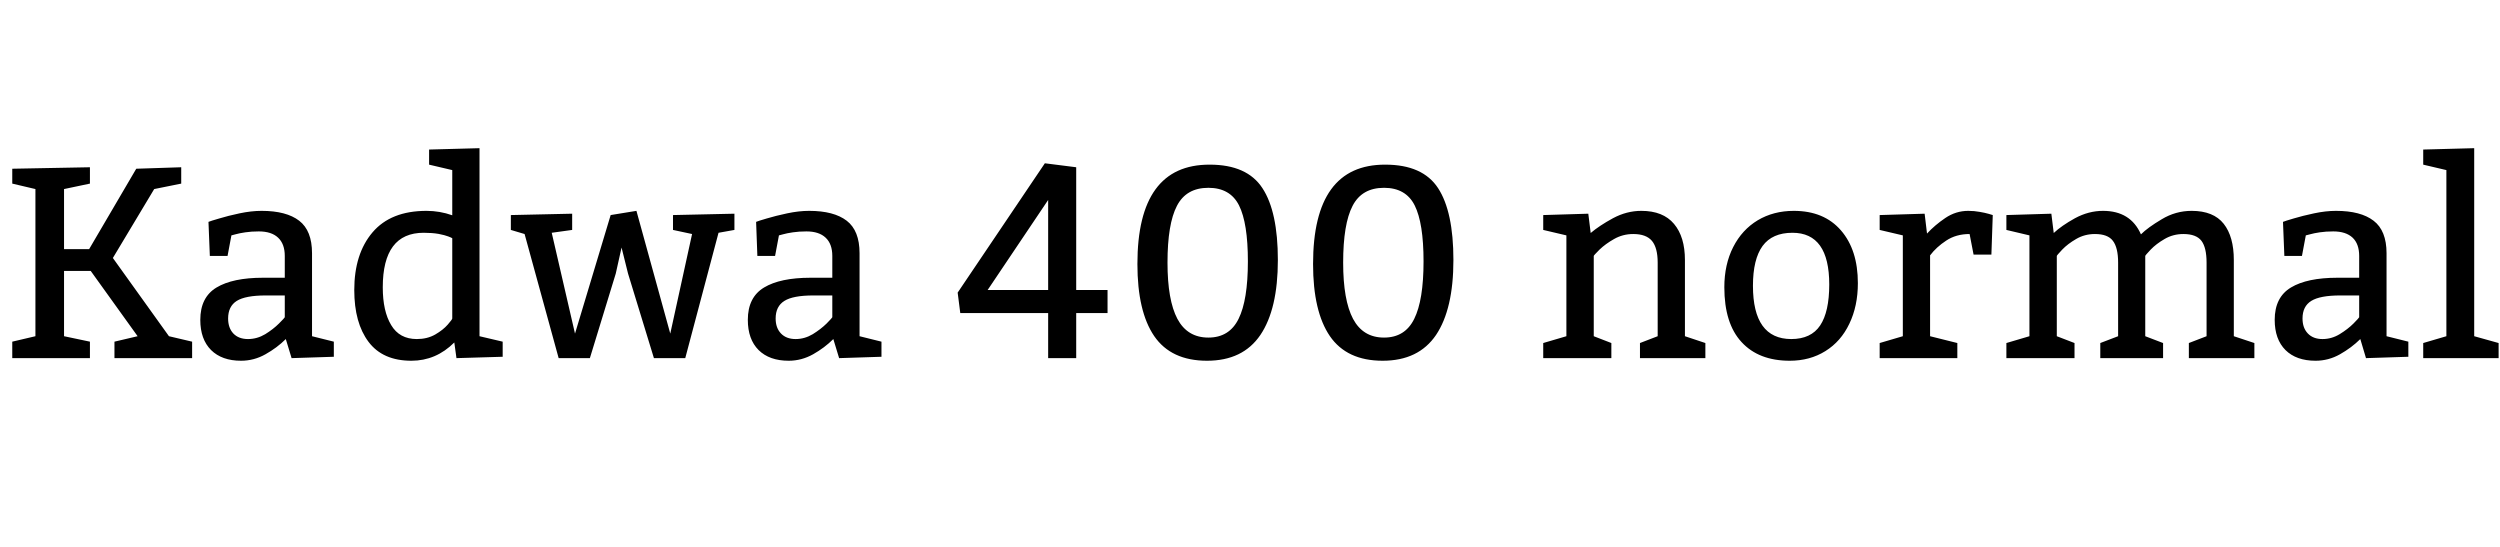 <svg xmlns="http://www.w3.org/2000/svg" xmlns:xlink="http://www.w3.org/1999/xlink" width="220.172" height="48.188"><path fill="black" d="M1.08 31.54L1.08 30.09L3.12 29.61L3.12 16.65L1.08 16.17L1.08 14.86L7.92 14.73L7.92 16.17L5.64 16.65L5.64 21.94L7.85 21.94L12 14.86L15.96 14.73L15.96 16.17L13.58 16.65L9.94 22.72L14.88 29.61L16.92 30.09L16.92 31.54L10.08 31.54L10.08 30.09L12.12 29.61L7.99 23.86L5.64 23.86L5.64 29.61L7.92 30.09L7.92 31.54L1.08 31.54ZM18.36 19.54Q18.55 19.46 19.31 19.24Q20.06 19.01 21.09 18.79Q22.13 18.57 23.04 18.57L23.04 18.57Q25.22 18.57 26.35 19.44Q27.48 20.31 27.48 22.30L27.48 22.30L27.48 29.61L29.40 30.09L29.40 31.42L25.68 31.54L25.17 29.86Q24.40 30.63 23.38 31.20Q22.37 31.77 21.23 31.77L21.23 31.77Q19.54 31.77 18.59 30.83Q17.64 29.88 17.64 28.17L17.64 28.17Q17.64 26.18 19.07 25.32Q20.50 24.46 23.16 24.46L23.16 24.46L25.08 24.46L25.08 22.54Q25.08 21.48 24.49 20.93Q23.91 20.38 22.79 20.38L22.79 20.38Q22.15 20.38 21.61 20.46Q21.07 20.54 20.76 20.63Q20.45 20.71 20.38 20.73L20.38 20.73L20.04 22.54L18.48 22.54L18.36 19.54ZM23.40 26.02Q21.62 26.02 20.85 26.50Q20.09 26.98 20.09 28.05L20.09 28.05Q20.09 28.88 20.55 29.37Q21.02 29.86 21.84 29.86L21.84 29.86Q22.64 29.86 23.36 29.43Q24.07 28.99 24.57 28.49Q25.08 27.98 25.08 27.94L25.08 27.94L25.08 26.02L23.40 26.02ZM44.27 30.09L44.27 31.42L40.20 31.54L40.01 30.16Q38.40 31.77 36.23 31.77L36.23 31.77Q33.71 31.77 32.46 30.11Q31.20 28.44 31.20 25.54L31.20 25.54Q31.20 22.35 32.81 20.46Q34.42 18.57 37.56 18.57L37.56 18.57Q38.73 18.57 39.83 18.96L39.83 18.96L39.83 14.98L37.79 14.50L37.79 13.17L42.23 13.05L42.23 29.61L44.27 30.09ZM39.83 20.98Q39.76 20.93 39.47 20.82Q39.19 20.71 38.63 20.60Q38.06 20.50 37.31 20.50L37.31 20.50Q33.71 20.50 33.71 25.30L33.71 25.30Q33.71 27.41 34.45 28.63Q35.18 29.86 36.71 29.86L36.71 29.86Q37.63 29.86 38.33 29.46Q39.02 29.06 39.43 28.59Q39.83 28.13 39.83 28.05L39.83 28.05L39.83 20.98ZM48.59 20.50L50.64 29.38L53.78 18.94L56.05 18.57L59.03 29.38L60.95 20.61L59.27 20.25L59.27 18.94L64.68 18.82L64.68 20.25L63.28 20.50L60.35 31.54L57.59 31.54L55.31 24.09L54.74 21.80L54.23 24.09L51.95 31.54L49.20 31.54L46.20 20.61L44.99 20.25L44.99 18.94L50.39 18.82L50.39 20.25L48.59 20.50ZM66.59 19.54Q66.77 19.46 67.53 19.24Q68.29 19.01 69.32 18.79Q70.35 18.57 71.26 18.57L71.26 18.57Q73.44 18.57 74.57 19.44Q75.70 20.31 75.70 22.30L75.70 22.30L75.70 29.61L77.63 30.09L77.63 31.42L73.90 31.54L73.39 29.86Q72.62 30.63 71.61 31.20Q70.59 31.77 69.46 31.77L69.46 31.77Q67.76 31.77 66.81 30.83Q65.86 29.88 65.86 28.17L65.86 28.17Q65.86 26.18 67.29 25.32Q68.72 24.46 71.38 24.46L71.38 24.46L73.30 24.46L73.30 22.54Q73.30 21.48 72.71 20.93Q72.13 20.38 71.02 20.38L71.02 20.38Q70.37 20.38 69.83 20.46Q69.29 20.54 68.98 20.63Q68.67 20.71 68.60 20.73L68.60 20.73L68.26 22.54L66.70 22.54L66.59 19.54ZM71.63 26.02Q69.84 26.02 69.08 26.50Q68.31 26.98 68.31 28.05L68.31 28.05Q68.31 28.88 68.78 29.37Q69.25 29.86 70.07 29.86L70.07 29.86Q70.86 29.86 71.58 29.43Q72.29 28.99 72.80 28.49Q73.30 27.98 73.30 27.94L73.30 27.94L73.30 26.02L71.63 26.02ZM94.78 14.73L94.78 25.54L97.54 25.54L97.54 27.57L94.78 27.57L94.78 31.54L92.31 31.54L92.31 27.57L84.57 27.57L84.34 25.77L92.02 14.38L94.78 14.73ZM92.31 25.54L92.31 17.61L86.98 25.54L92.31 25.54ZM106.54 14.50Q109.83 14.50 111.18 16.57Q112.54 18.64 112.54 22.90L112.54 22.90Q112.54 27.22 111 29.50Q109.46 31.77 106.30 31.77L106.30 31.77Q103.14 31.77 101.65 29.60Q100.17 27.43 100.17 23.25L100.17 23.25Q100.17 14.48 106.54 14.50L106.54 14.50ZM106.42 16.54Q104.47 16.54 103.65 18.13Q102.82 19.72 102.82 23.13L102.82 23.13Q102.82 26.43 103.69 28.08Q104.57 29.73 106.42 29.73L106.42 29.73Q108.27 29.73 109.08 28.08Q109.90 26.43 109.90 23.02L109.90 23.02Q109.90 19.65 109.12 18.09Q108.34 16.54 106.42 16.54L106.42 16.54ZM122.00 14.50Q125.30 14.50 126.65 16.57Q128.00 18.64 128.00 22.90L128.00 22.90Q128.00 27.22 126.47 29.50Q124.93 31.77 121.77 31.77L121.77 31.77Q118.61 31.77 117.12 29.60Q115.64 27.43 115.64 23.25L115.64 23.25Q115.64 14.48 122.00 14.50L122.00 14.50ZM121.89 16.54Q119.94 16.54 119.12 18.13Q118.29 19.72 118.29 23.13L118.29 23.13Q118.29 26.43 119.16 28.08Q120.04 29.73 121.89 29.73L121.89 29.73Q123.74 29.73 124.55 28.08Q125.37 26.43 125.37 23.02L125.37 23.02Q125.37 19.65 124.59 18.09Q123.81 16.54 121.89 16.54L121.89 16.54ZM140.09 20.52Q140.84 19.88 142.05 19.22Q143.26 18.57 144.55 18.57L144.55 18.57Q146.47 18.57 147.43 19.72Q148.39 20.86 148.39 22.90L148.39 22.90L148.39 29.61L150.19 30.21L150.19 31.54L144.43 31.54L144.43 30.21L145.99 29.61L145.99 23.13Q145.99 21.83 145.49 21.22Q144.98 20.61 143.84 20.61L143.84 20.61Q142.92 20.61 142.15 21.05Q141.39 21.48 140.87 21.98Q140.36 22.49 140.36 22.54L140.36 22.54L140.36 29.61L141.91 30.21L141.91 31.54L135.91 31.54L135.91 30.21L137.95 29.61L137.95 20.73L135.91 20.25L135.91 18.94L139.88 18.82L140.09 20.52ZM157.98 18.57Q160.64 18.57 162.13 20.29Q163.62 22.01 163.62 24.94L163.62 24.94Q163.62 26.95 162.87 28.51Q162.13 30.07 160.76 30.92Q159.40 31.77 157.62 31.77L157.62 31.77Q154.89 31.77 153.38 30.13Q151.86 28.49 151.86 25.30L151.86 25.30Q151.86 23.29 152.64 21.76Q153.42 20.23 154.80 19.40Q156.19 18.57 157.98 18.57L157.98 18.57ZM157.86 20.50Q156.08 20.50 155.23 21.66Q154.38 22.83 154.38 25.17L154.38 25.17Q154.38 29.85 157.75 29.86L157.75 29.86Q159.50 29.86 160.30 28.66Q161.10 27.46 161.10 25.05L161.10 25.05Q161.10 20.50 157.86 20.50L157.86 20.50ZM169.71 20.57Q170.39 19.83 171.32 19.20Q172.25 18.57 173.34 18.57L173.34 18.57Q173.87 18.57 174.35 18.66Q174.82 18.74 175.13 18.83Q175.43 18.91 175.50 18.94L175.50 18.94L175.38 22.42L173.81 22.42L173.46 20.61Q172.27 20.61 171.40 21.19Q170.53 21.76 169.98 22.49L169.98 22.49L169.98 29.61L172.38 30.21L172.38 31.54L165.54 31.54L165.54 30.21L167.58 29.61L167.58 20.73L165.54 20.25L165.54 18.94L169.50 18.82L169.71 20.57ZM180.87 20.52Q181.55 19.88 182.74 19.22Q183.94 18.57 185.21 18.57L185.21 18.57Q187.64 18.57 188.55 20.64L188.55 20.64Q189.15 20.04 190.38 19.31Q191.60 18.57 193.02 18.57L193.02 18.57Q194.94 18.57 195.84 19.71Q196.73 20.84 196.73 22.90L196.73 22.90L196.73 29.61L198.54 30.21L198.54 31.54L192.77 31.54L192.77 30.21L194.33 29.61L194.33 23.13Q194.33 21.81 193.88 21.21Q193.42 20.61 192.29 20.61L192.29 20.61Q191.38 20.61 190.63 21.05Q189.89 21.48 189.41 21.98Q188.93 22.49 188.93 22.54L188.93 22.54L188.93 29.61L190.50 30.21L190.50 31.54L184.97 31.54L184.97 30.21L186.54 29.61L186.54 23.13Q186.54 21.81 186.08 21.21Q185.63 20.61 184.50 20.61L184.50 20.61Q183.59 20.61 182.84 21.05Q182.10 21.48 181.62 21.98Q181.14 22.49 181.14 22.54L181.14 22.54L181.14 29.61L182.70 30.21L182.70 31.54L176.70 31.54L176.70 30.21L178.73 29.61L178.73 20.73L176.70 20.25L176.70 18.94L180.66 18.82L180.87 20.52ZM201.06 19.54Q201.25 19.46 202.00 19.24Q202.76 19.01 203.79 18.79Q204.82 18.57 205.73 18.57L205.73 18.57Q207.91 18.57 209.04 19.44Q210.18 20.31 210.18 22.30L210.18 22.30L210.18 29.61L212.10 30.09L212.10 31.42L208.37 31.54L207.87 29.86Q207.09 30.63 206.08 31.20Q205.07 31.77 203.93 31.77L203.93 31.77Q202.23 31.77 201.28 30.83Q200.33 29.88 200.33 28.17L200.33 28.17Q200.33 26.18 201.76 25.32Q203.19 24.46 205.85 24.46L205.85 24.46L207.77 24.46L207.77 22.54Q207.77 21.48 207.19 20.93Q206.60 20.38 205.49 20.38L205.49 20.38Q204.84 20.38 204.30 20.46Q203.77 20.54 203.46 20.63Q203.14 20.71 203.07 20.73L203.07 20.73L202.73 22.54L201.18 22.54L201.06 19.54ZM206.10 26.02Q204.32 26.02 203.55 26.50Q202.78 26.98 202.78 28.05L202.78 28.05Q202.78 28.88 203.25 29.37Q203.72 29.86 204.54 29.86L204.54 29.86Q205.34 29.86 206.05 29.43Q206.77 28.99 207.27 28.49Q207.77 27.98 207.77 27.94L207.77 27.94L207.77 26.02L206.10 26.02ZM220.05 30.21L220.05 31.54L213.41 31.54L213.41 30.21L215.45 29.61L215.45 14.98L213.41 14.50L213.41 13.17L217.90 13.05L217.90 29.61L220.05 30.21Z"/></svg>